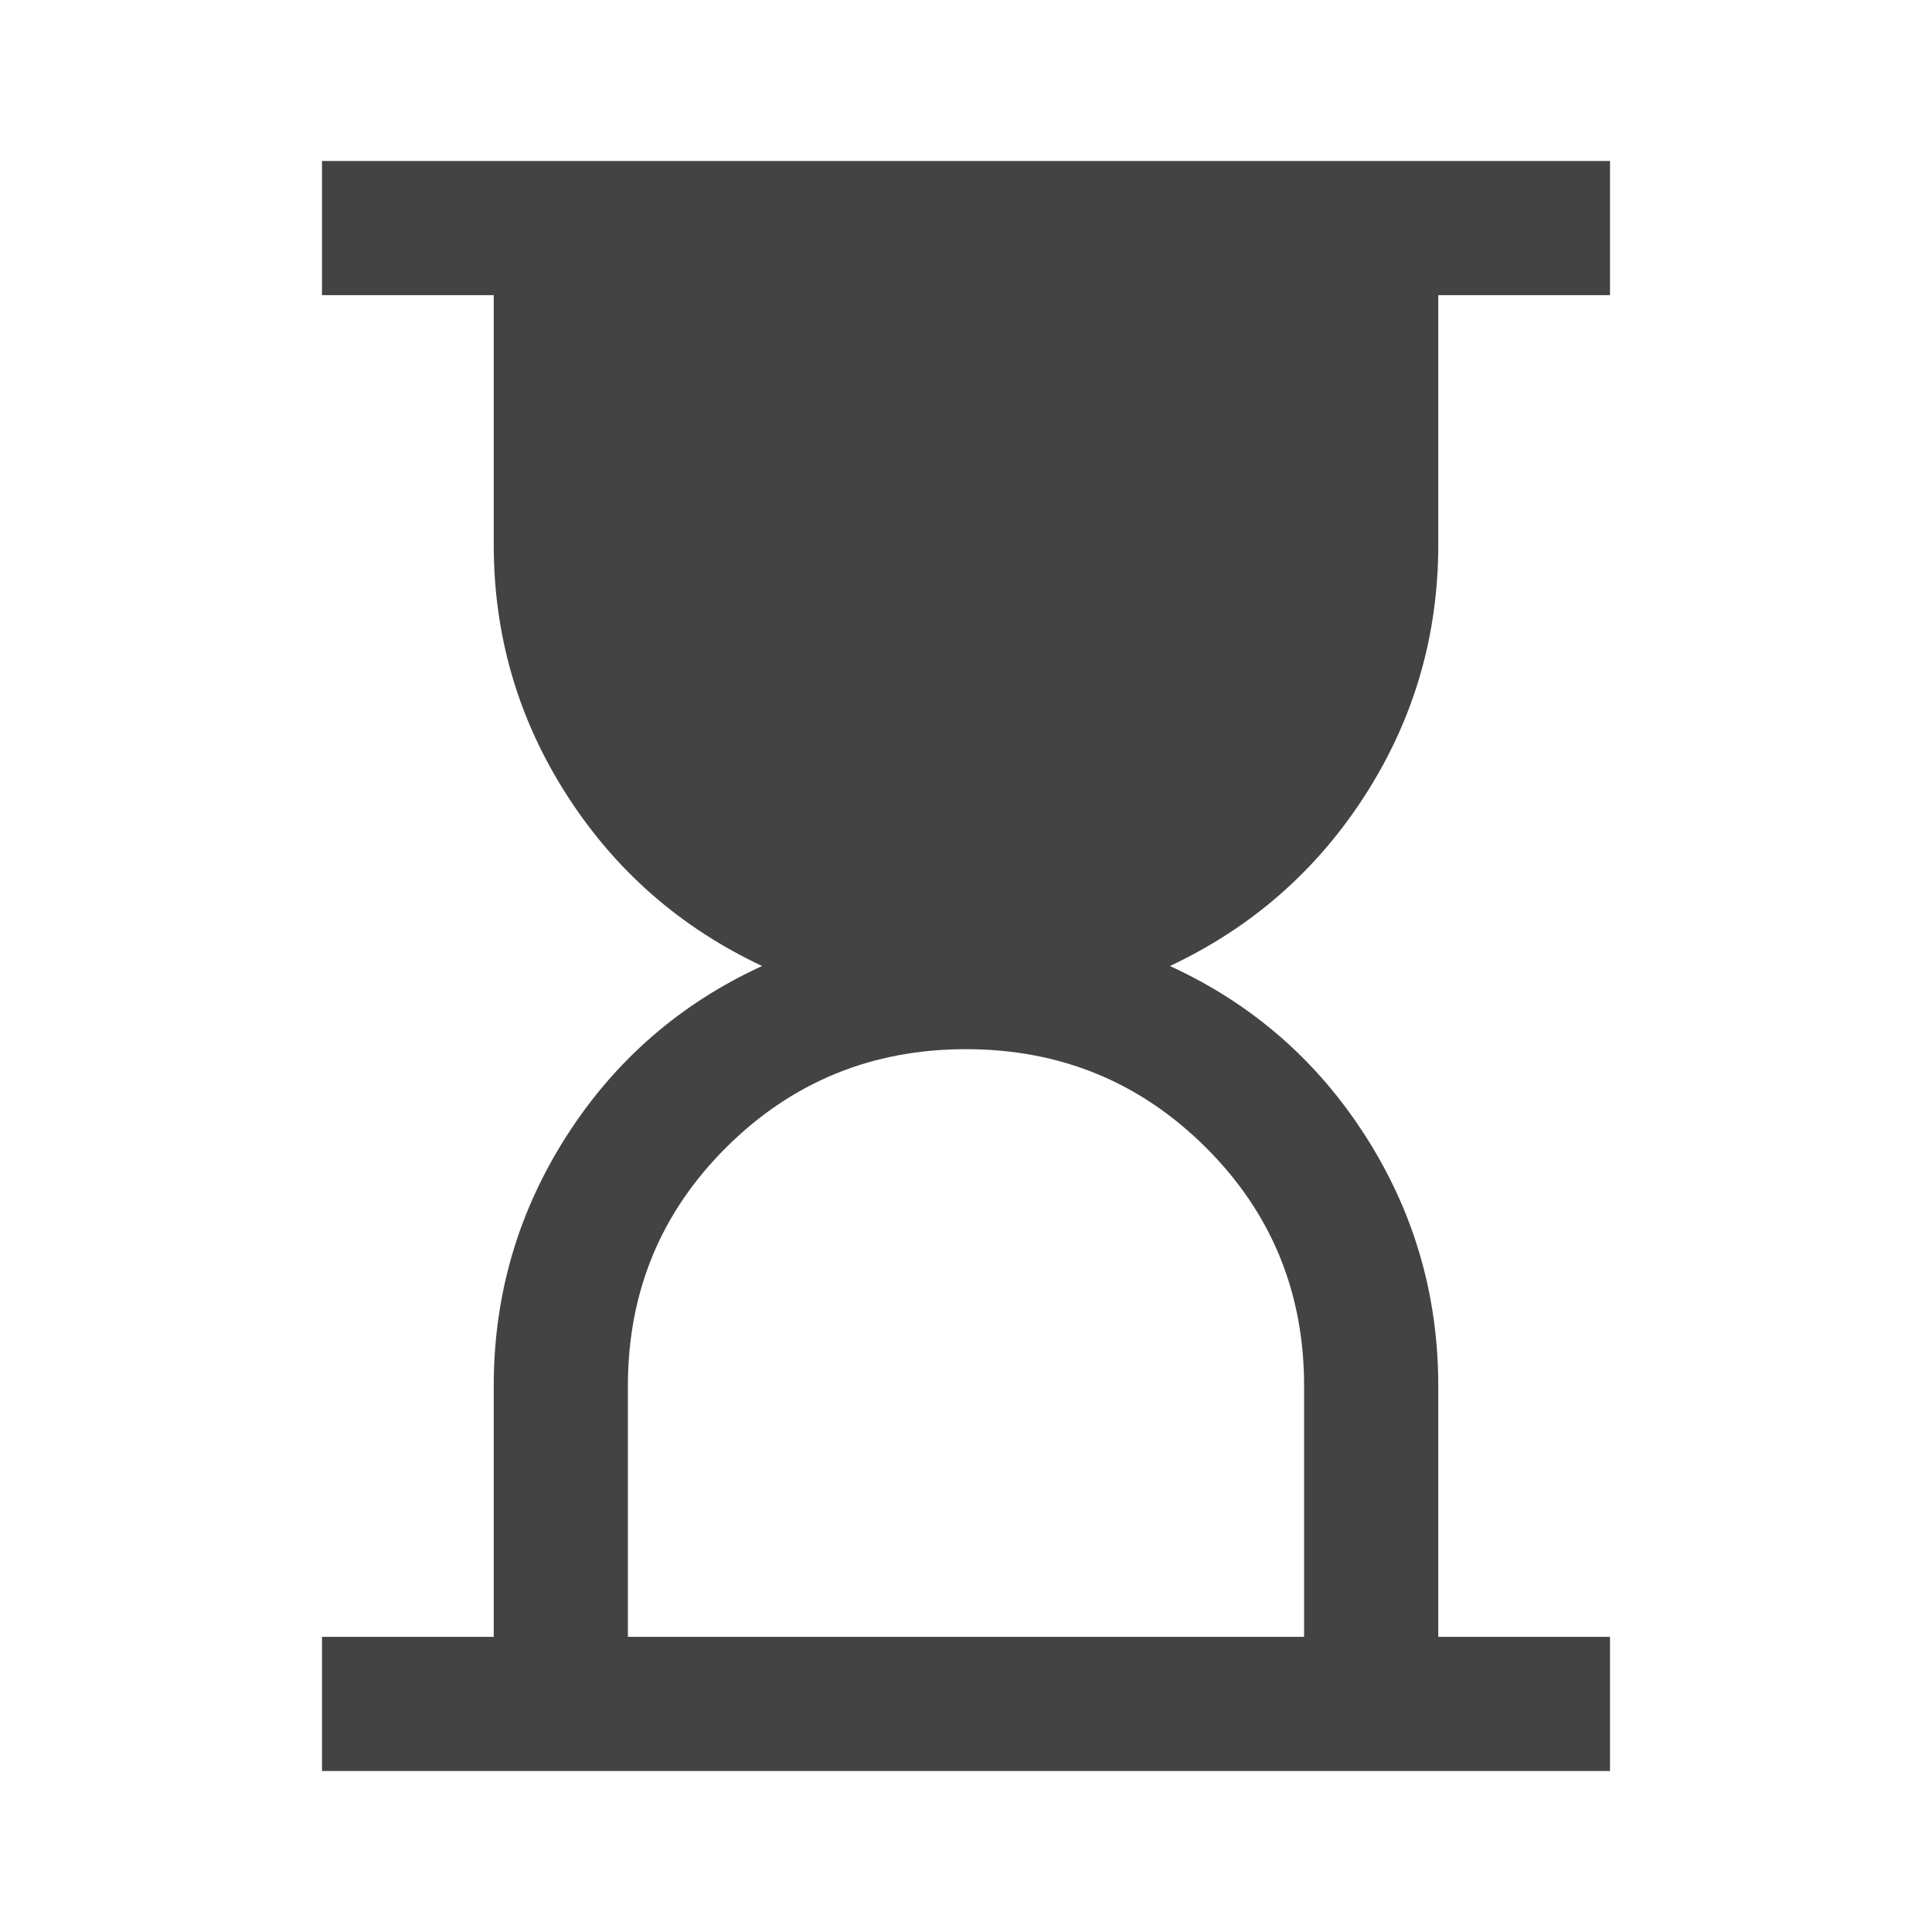 <svg xmlns="http://www.w3.org/2000/svg" height="40px" viewBox="0 -960 960 960" width="40px" fill="#434343"><path d="M312-146.67h336v-124.66q0-70-49-118.67t-119-48.67q-70 0-119 48.67t-49 118.67v124.66ZM160-80v-66.67h85.33v-124.66q0-67.67 36.17-124.17t97.17-84.5q-61-28.67-97.17-85.17t-36.17-124.16v-124H160V-880h640v66.67h-85.33v124q0 67.66-36.17 124.16T581.33-480q61 28 97.17 84.5t36.17 124.17v124.66H800V-80H160Z"/></svg>